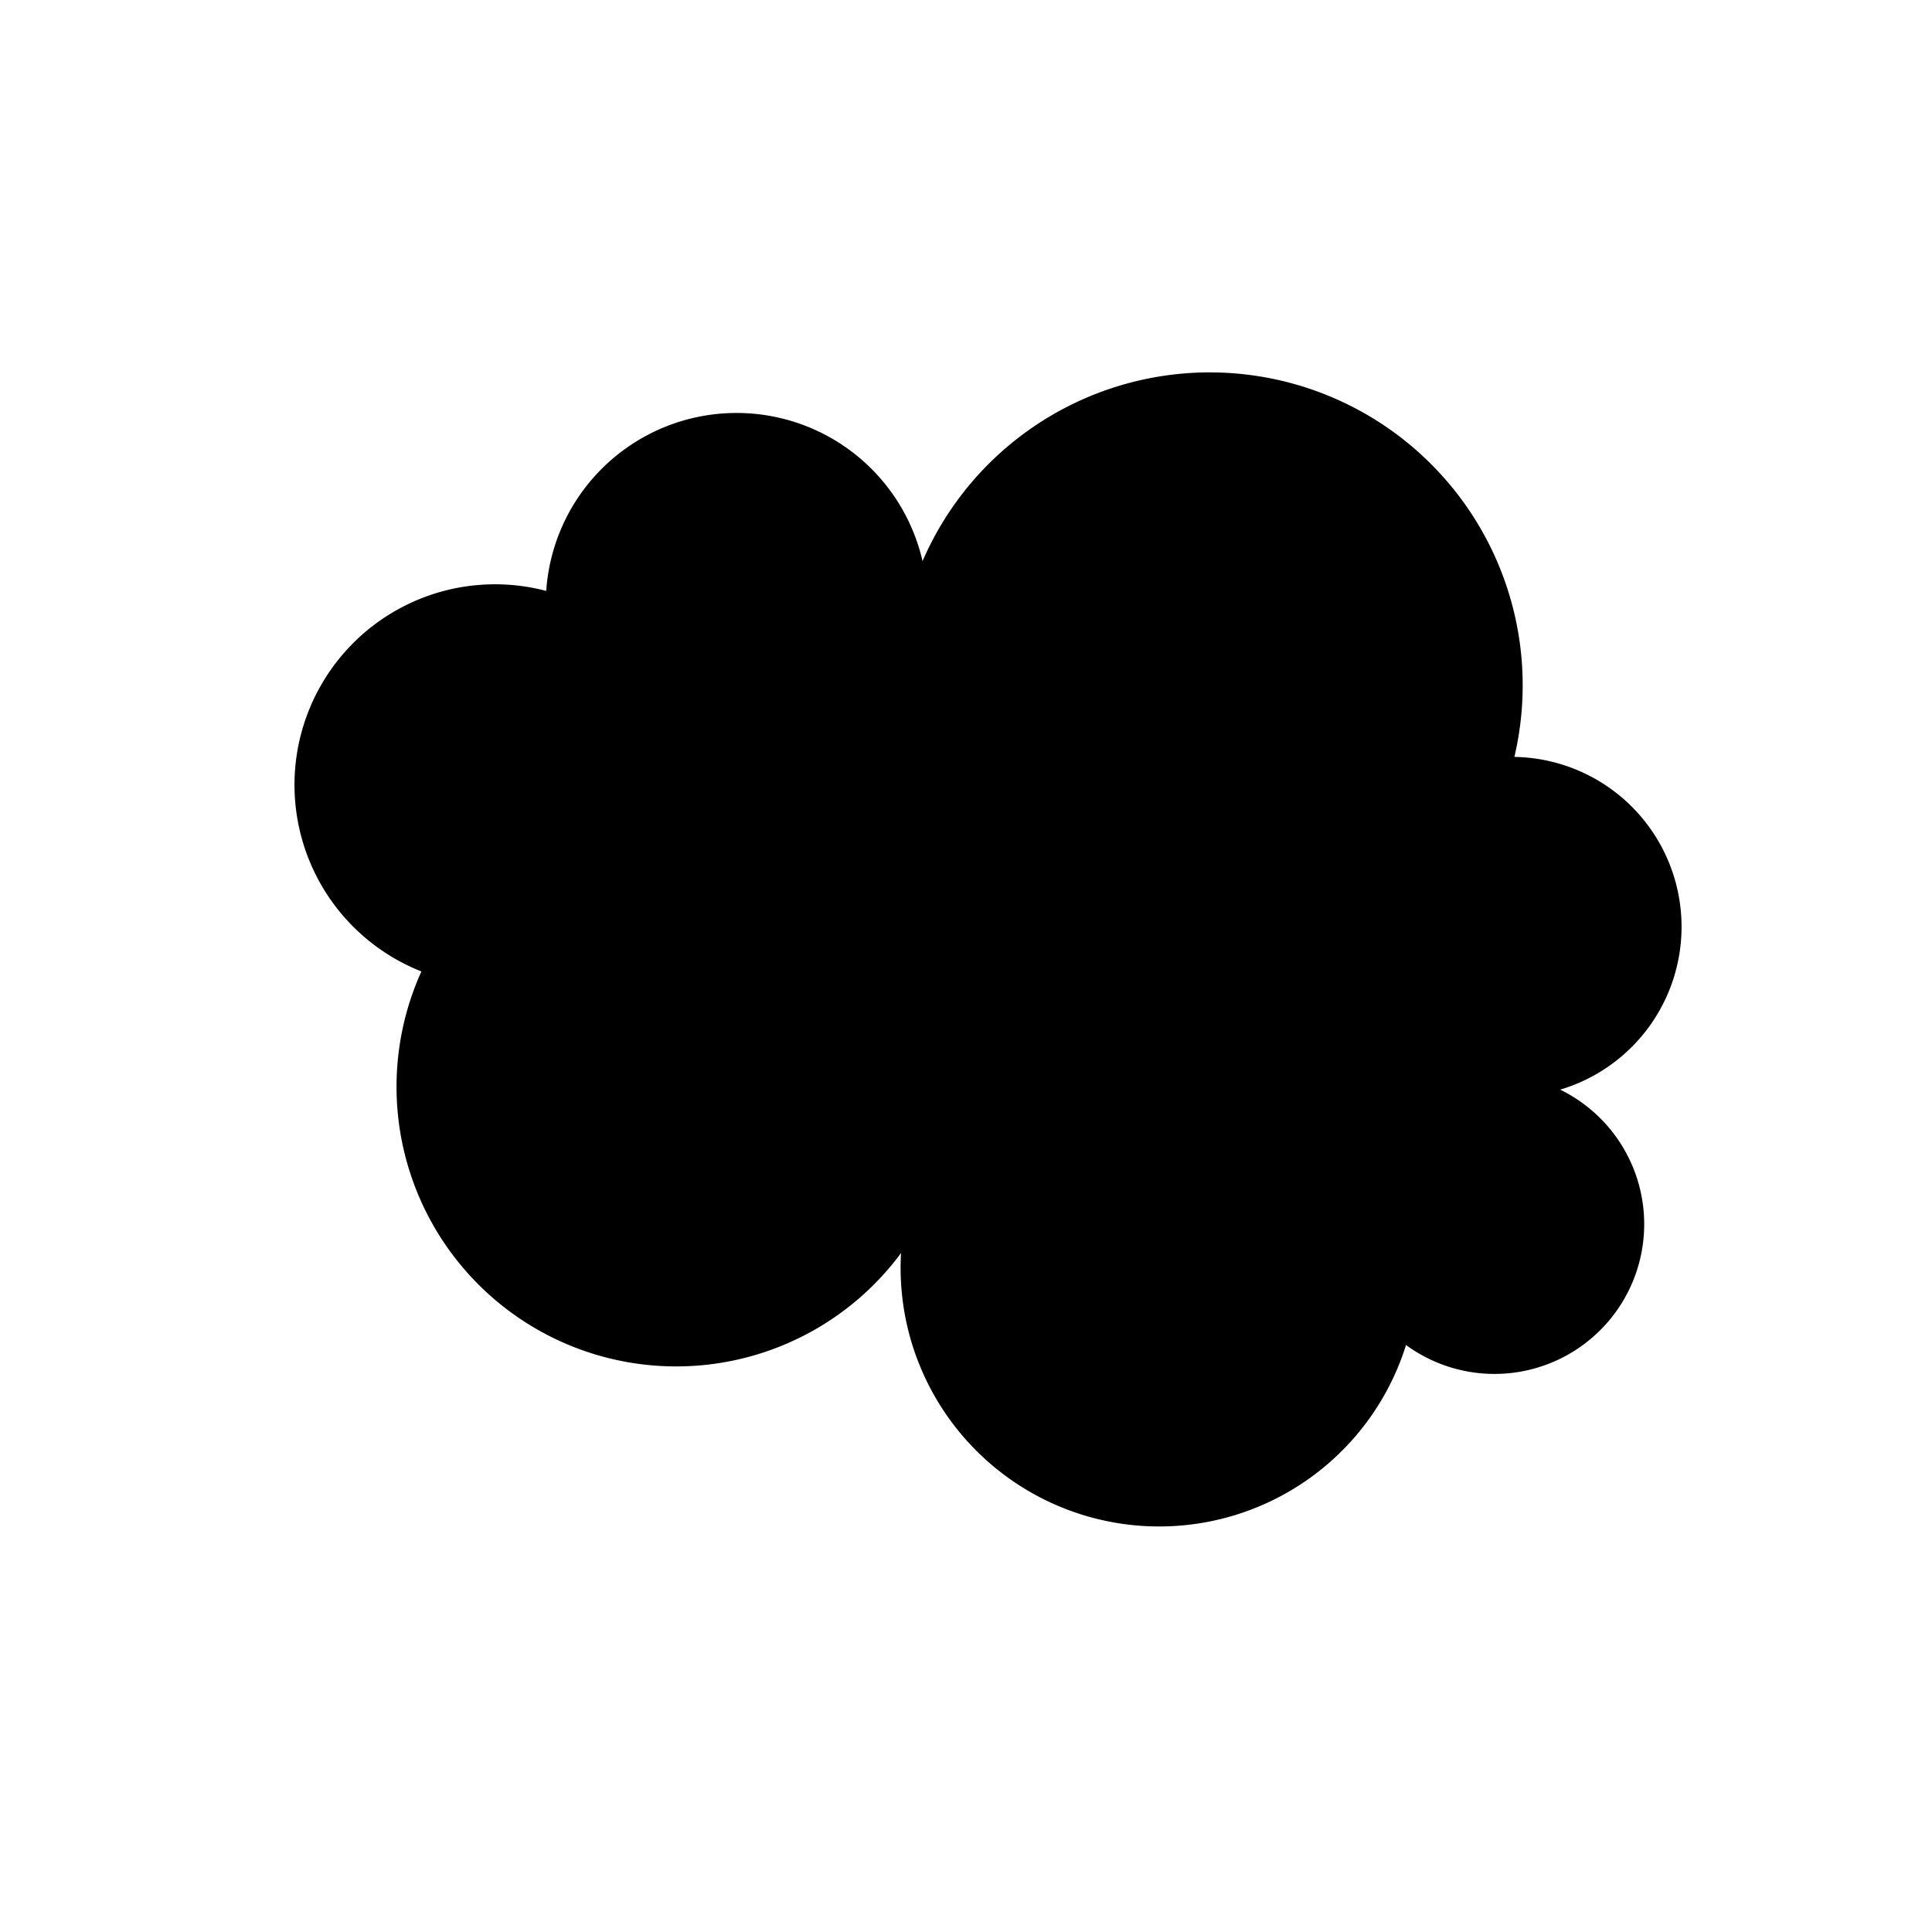 <svg xmlns="http://www.w3.org/2000/svg" version="1.1" xmlns:xlink="http://www.w3.org/1999/xlink" xmlns:svgjs="http://svgjs.dev/svgjs" viewBox="0 0 800 800"><g fill="hsla(0, 0%, 100%, 0.9)" stroke-width="8" stroke="#000" id="cloud" transform="matrix(1,0,0,1,30,50)"><path d="M 150 350 A  58 58 0 1 1 200 200 A  58 58 0 1 1 350 200 A  58 58 0 1 1 591.885 267.539 A  58 58 0 1 1 600 400 A  58 58 0 1 1 550 500 A  58 58 0 1 1 350 450 A  58 58 0 1 1 150 350 Z" stroke-linecap="round" stroke-linejoin="round"></path></g></svg>